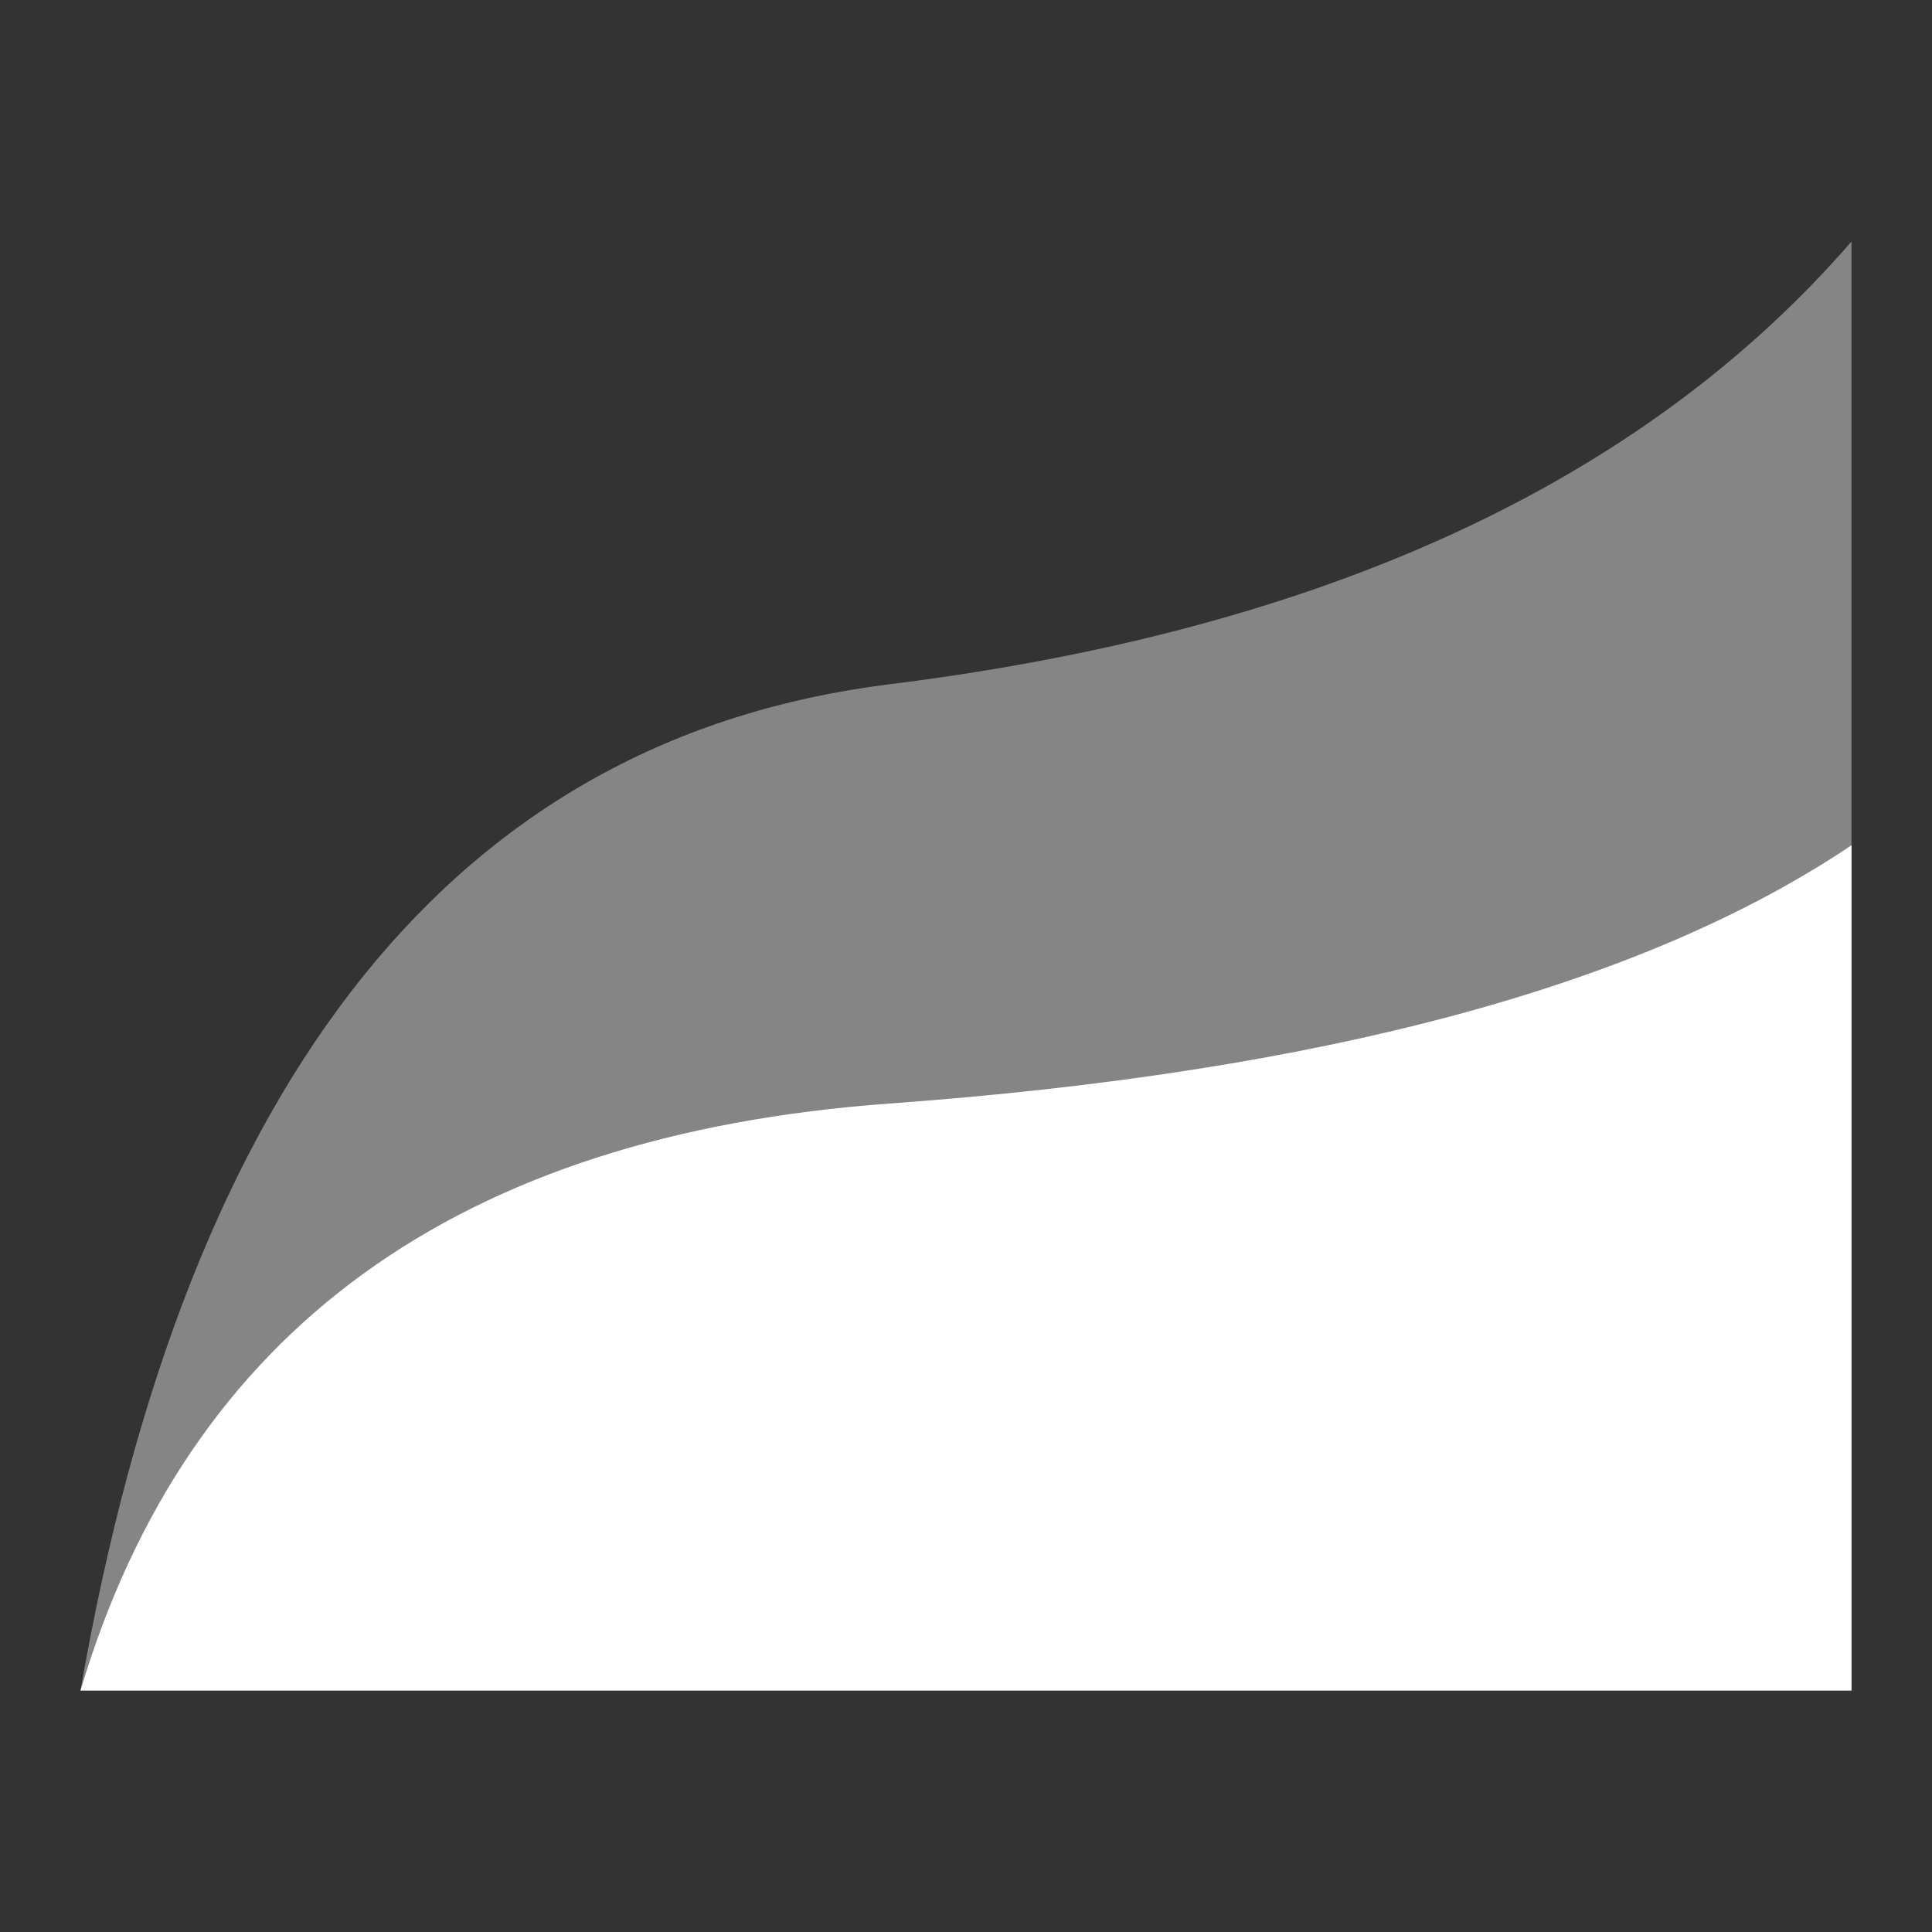 <?xml version="1.0" encoding="UTF-8"?>
<svg width="48px" height="48px" viewBox="0 0 48 48" version="1.1" xmlns="http://www.w3.org/2000/svg" xmlns:xlink="http://www.w3.org/1999/xlink">
    <rect x="0" y="0" width="48" height="48" fill="#333333" stroke="none"/>
    <title>icon /资产配置</title>
    <g id="WEB" stroke="none" stroke-width="1" fill="none" fill-rule="evenodd">
        <g id="首页" transform="translate(-96, -2788)">
            <g id="icon-/资产配置" transform="translate(96, 2788)">
                <rect id="矩形" x="0" y="0" width="48" height="48"></rect>
                <path d="M22.101,17 C32.835,15.664 40.802,11.997 46,6 L46,42 L2,42 C4.666,26.669 11.366,18.336 22.101,17 Z" id="矩形" fill-opacity="0.4" fill="#FFFFFF"></path>
                <path d="M22.101,27.417 C32.835,26.637 40.802,24.498 46,21 L46,42 L2,42 C4.666,33.057 11.366,28.196 22.101,27.417 Z" id="矩形" fill="#FFFFFF"></path>
            </g>
        </g>
    </g>
</svg>